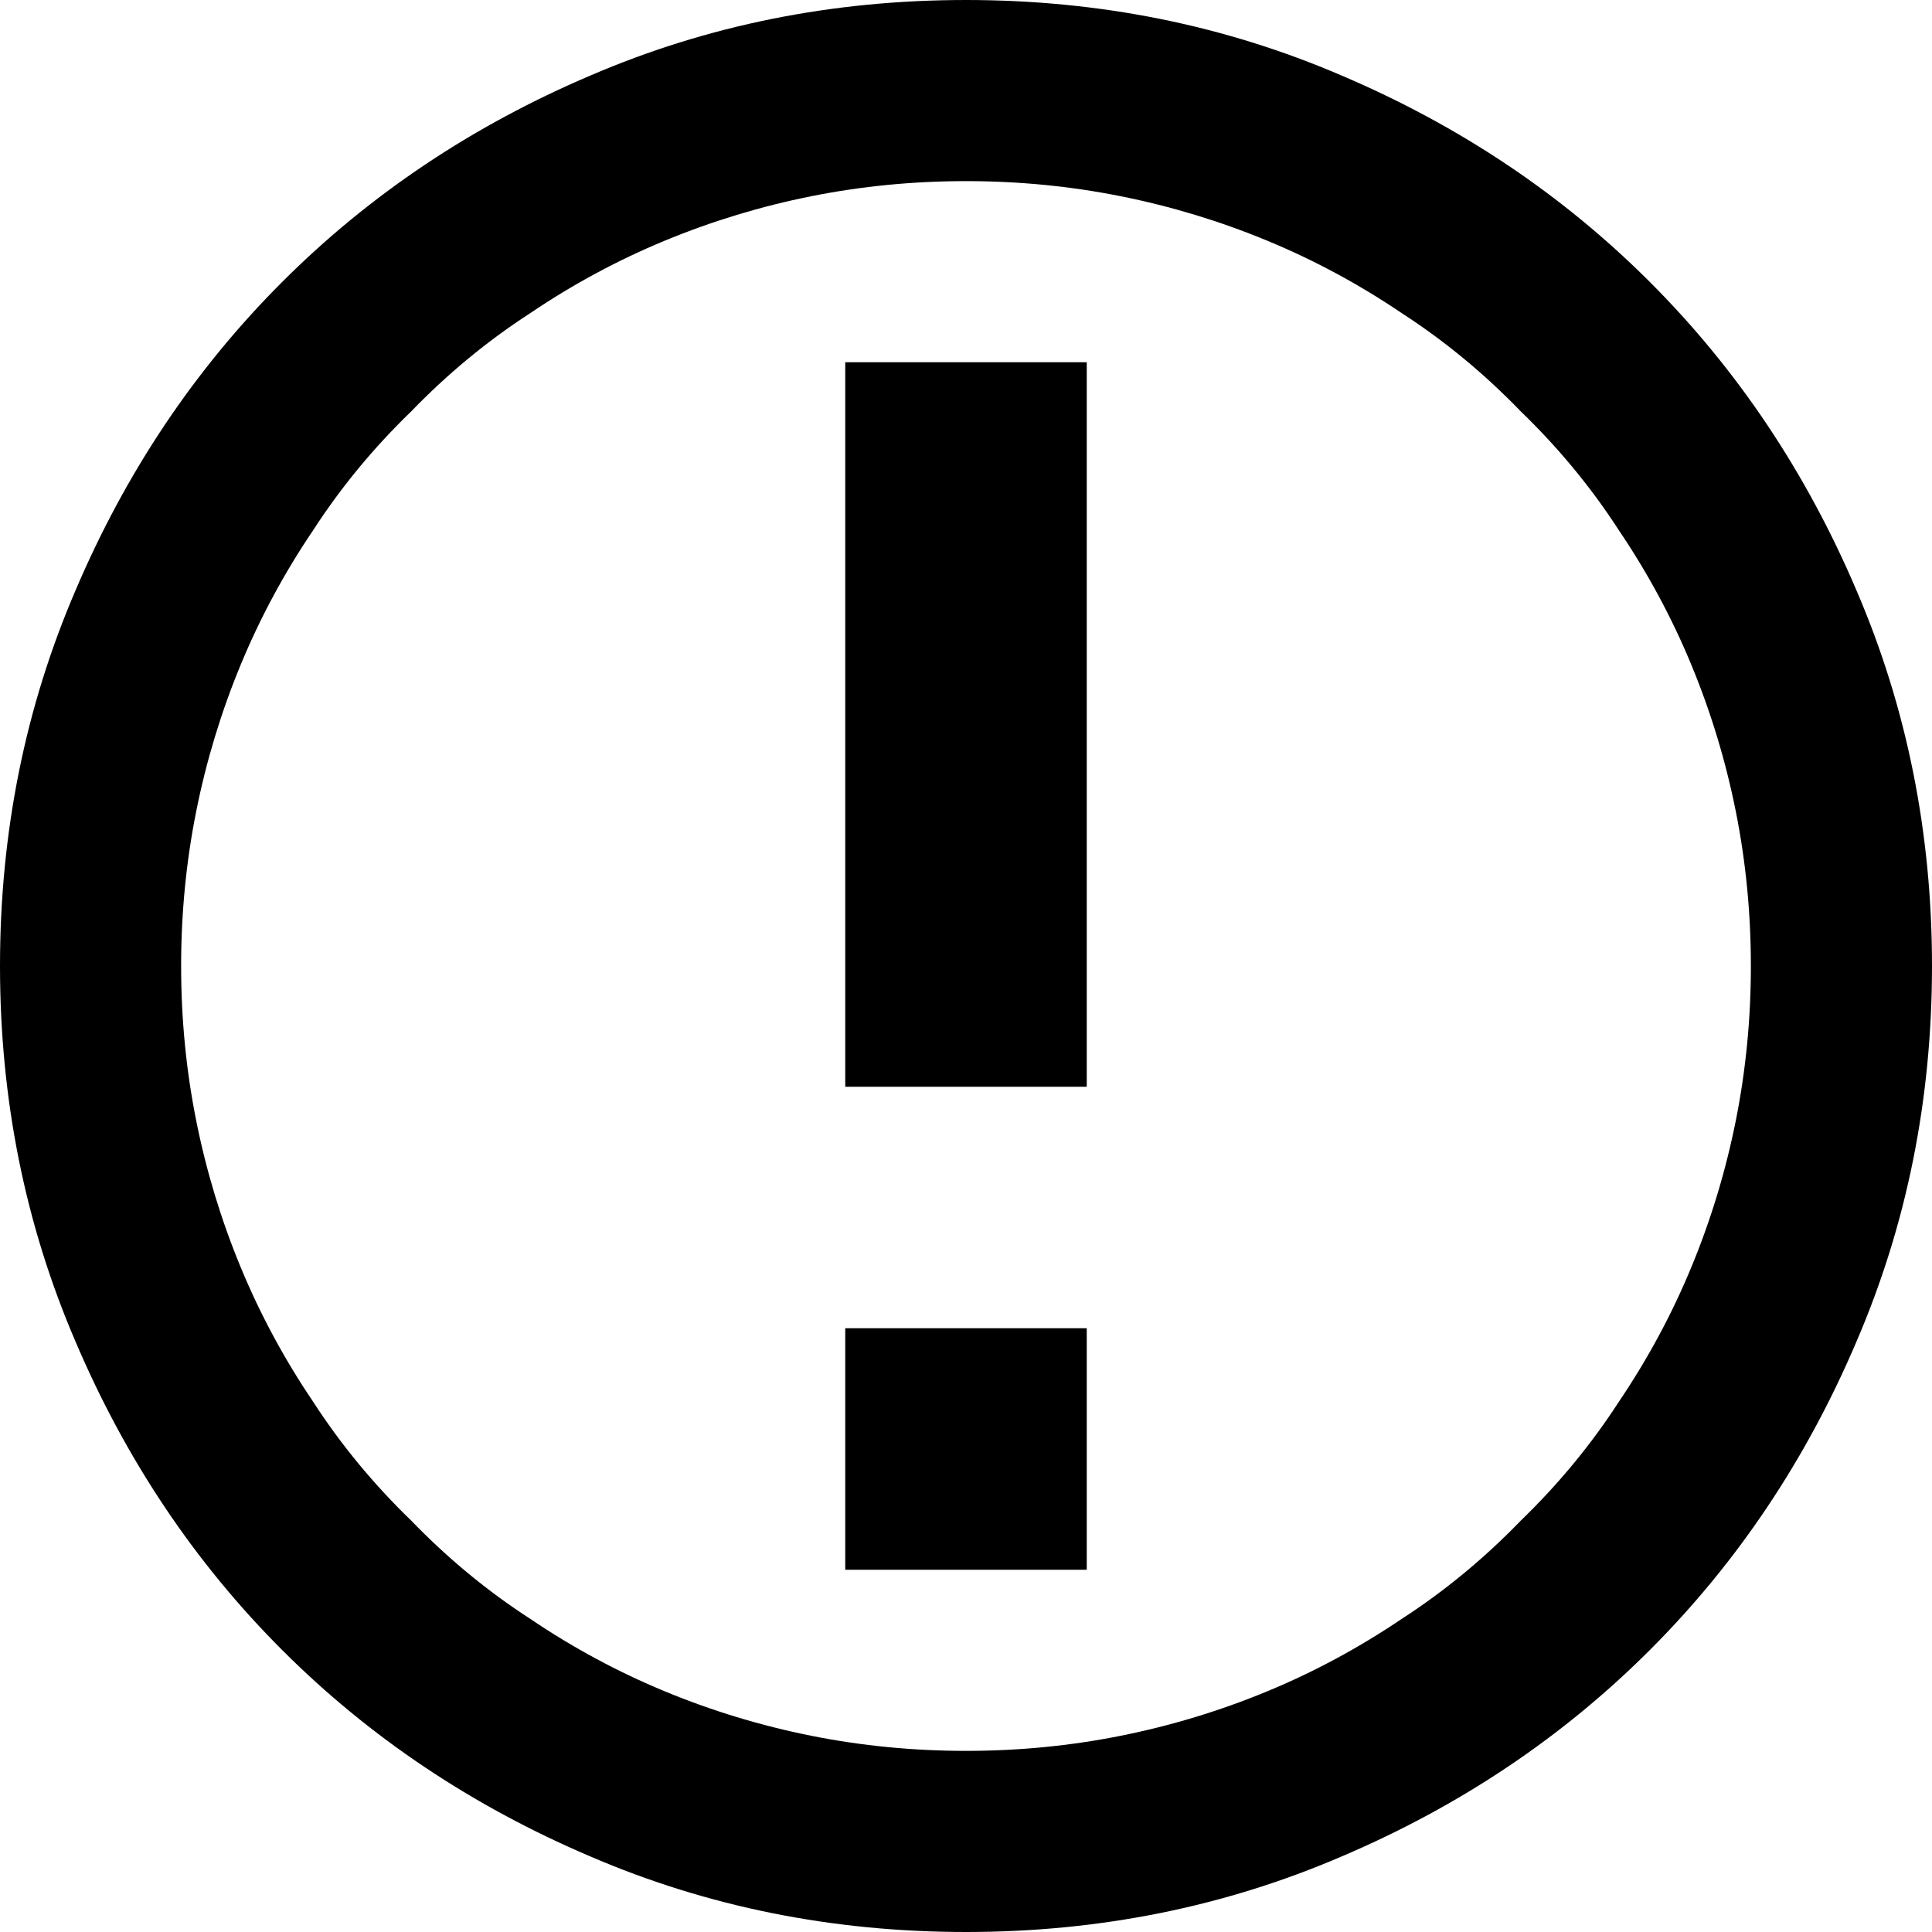 <svg xmlns="http://www.w3.org/2000/svg" viewBox="0 0 1024 1024"><path d="M512 96q-42 0-82 8t-77.5 23.5Q315 143 281 166q-34 22-63 52-30 29-52 63-23 34-38.5 71.5T104 430q-8 40-8 82t8 82q8 40 23.5 77.5T166 743q22 34 52 63 29 30 63 52 34 23 71.5 38.5T430 920q40 8 82 8t82-8q40-8 77.5-23.5T743 858q34-22 63-52 30-29 52-63 23-34 38.5-71.5T920 594q8-40 8-82t-8-82q-8-40-23.5-77.5T858 281q-22-34-52-63-29-30-63-52-34-23-71.5-38.5T594 104q-40-8-82-8m0-96q106 0 199 40 94 40 163.5 109.5T984 313q40 93 40 199t-40 199q-40 94-109.5 163.5T711 984q-93 40-199 40t-199-40q-94-40-163.5-109.5T40 711Q0 618 0 512t40-199q40-94 109.5-163.5T313 40Q406 0 512 0m-64 704h128v128H448V704m0-512h128v384H448V192z"/></svg>